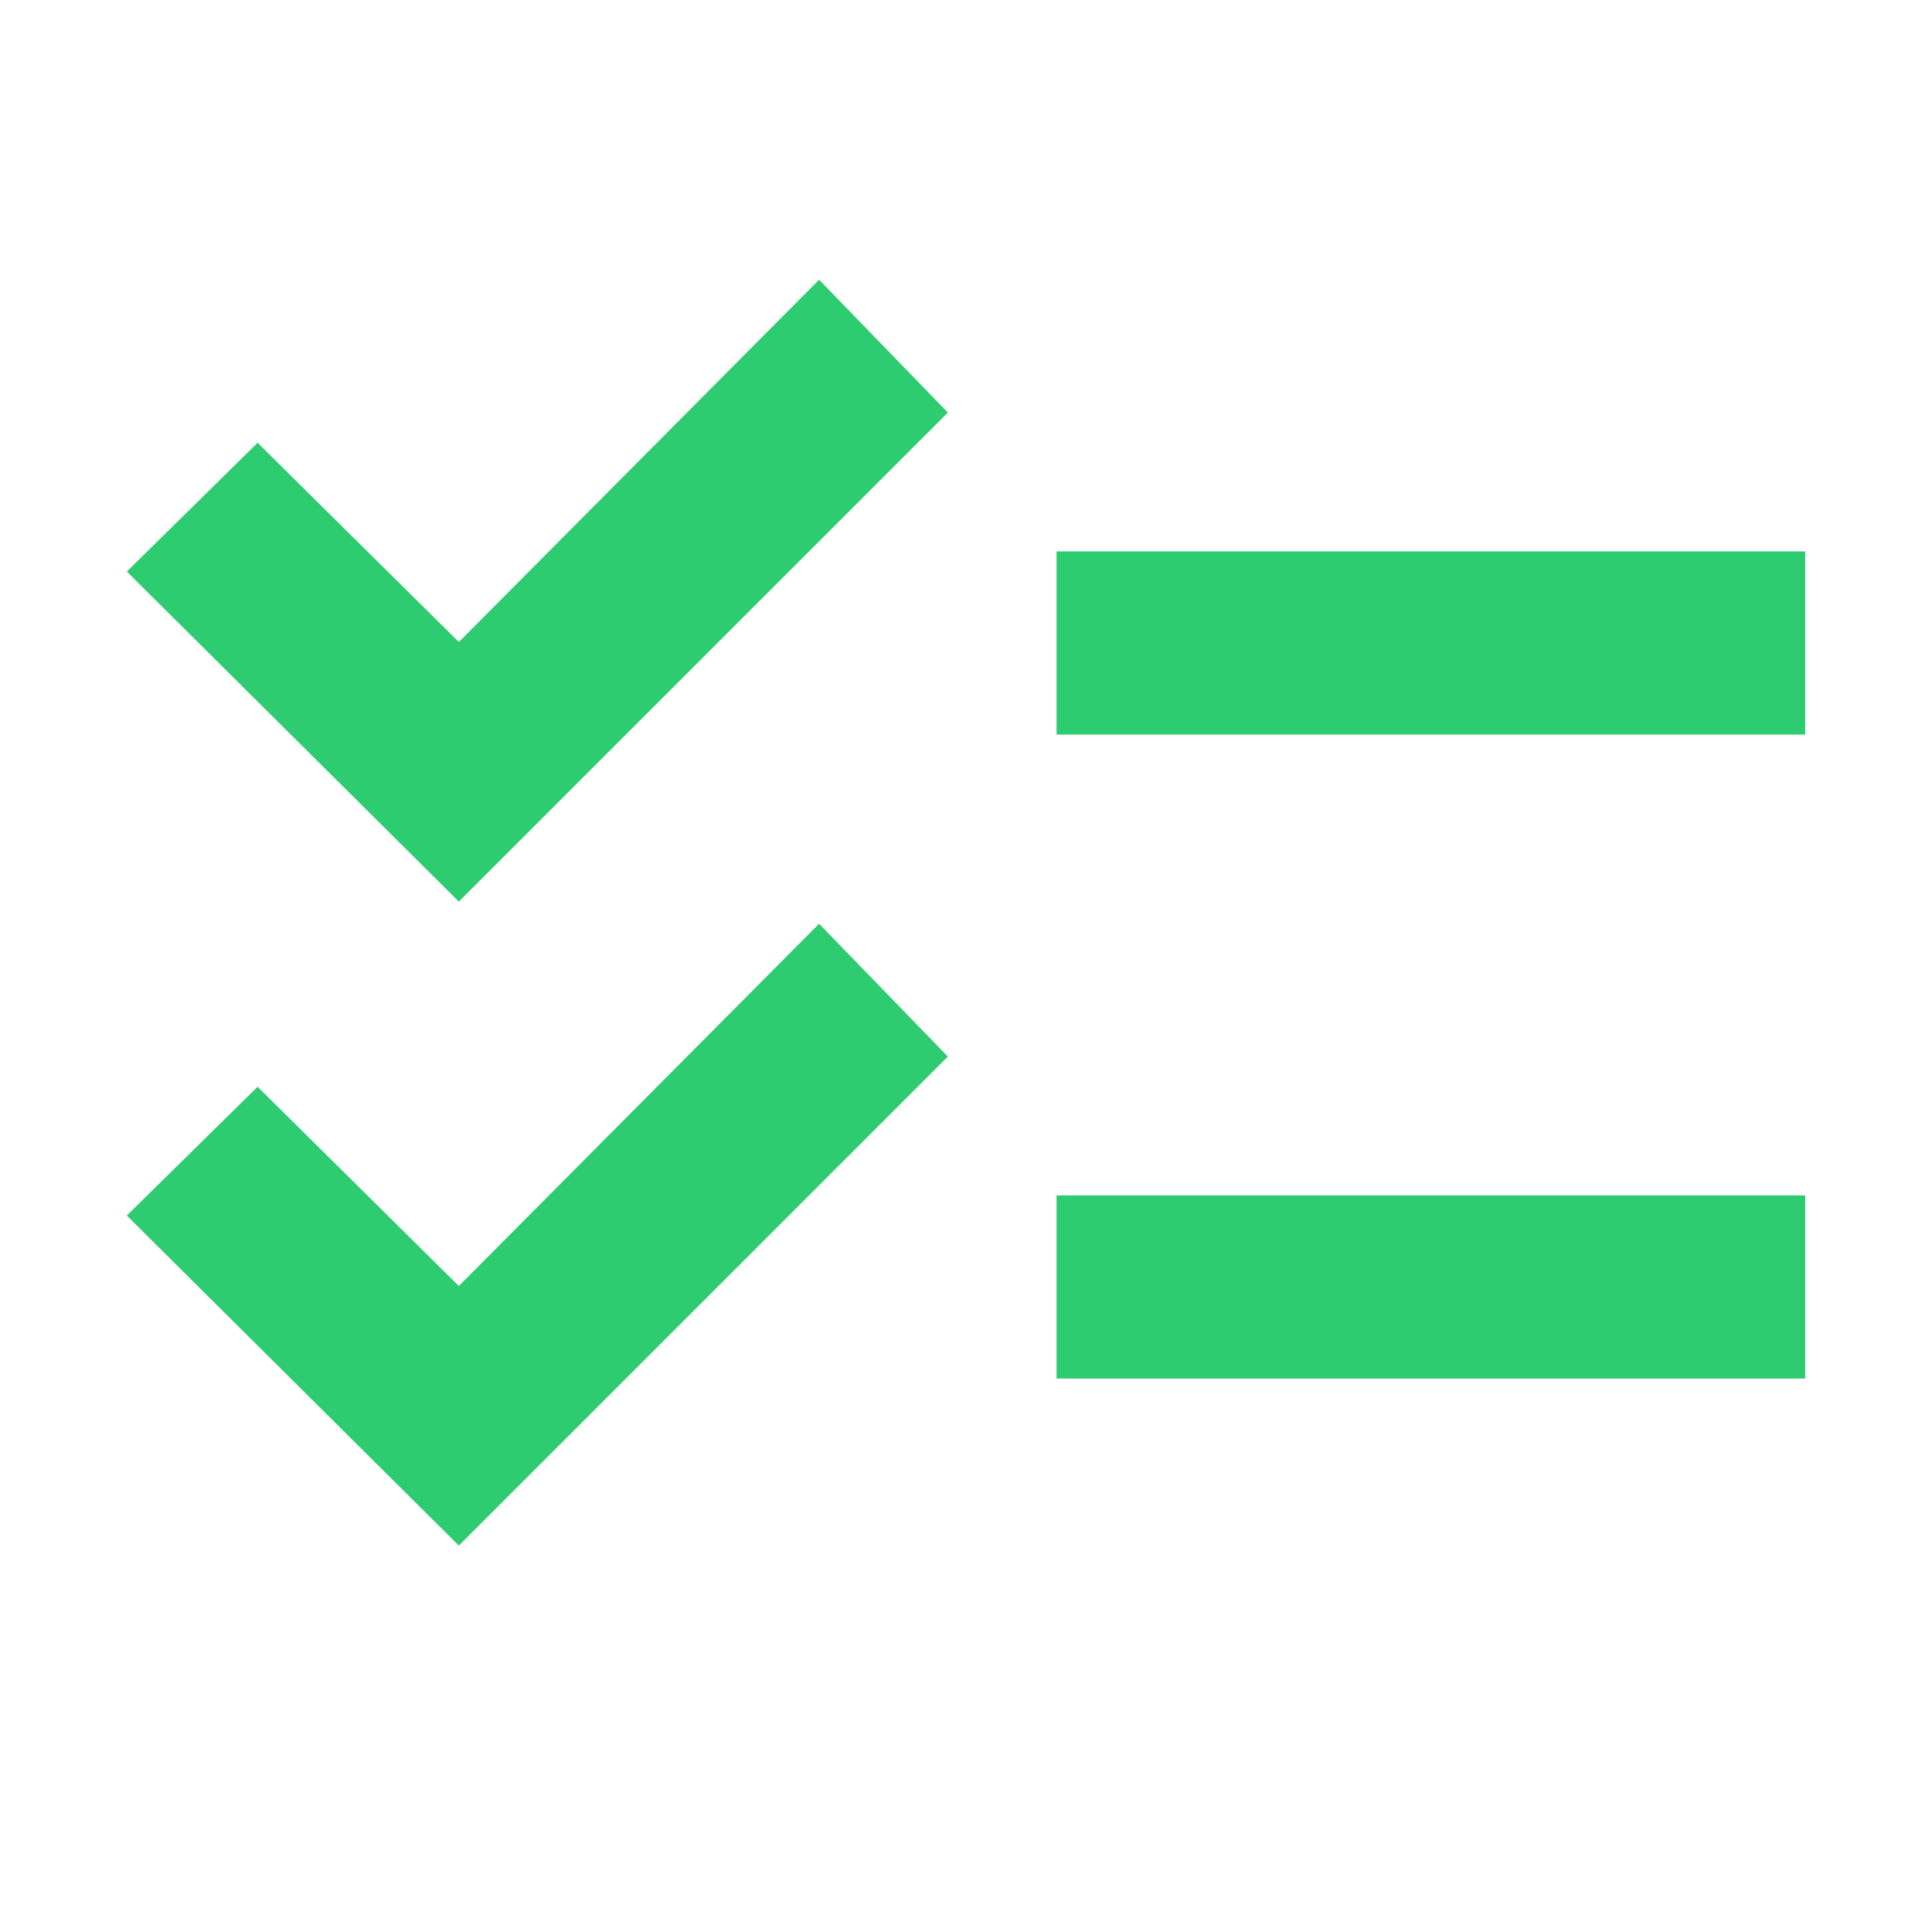 <svg fill="#2ecc71" xmlns="http://www.w3.org/2000/svg" height="48" viewBox="0 -960 960 960" width="48"><path d="M228-192 63-356l65-64 100 99 179-180 64 66-243 243Zm0-320L63-676l65-64 100 99 179-180 64 66-243 243Zm297 237v-91h372v91H525Zm0-320v-91h372v91H525Z"/></svg>
